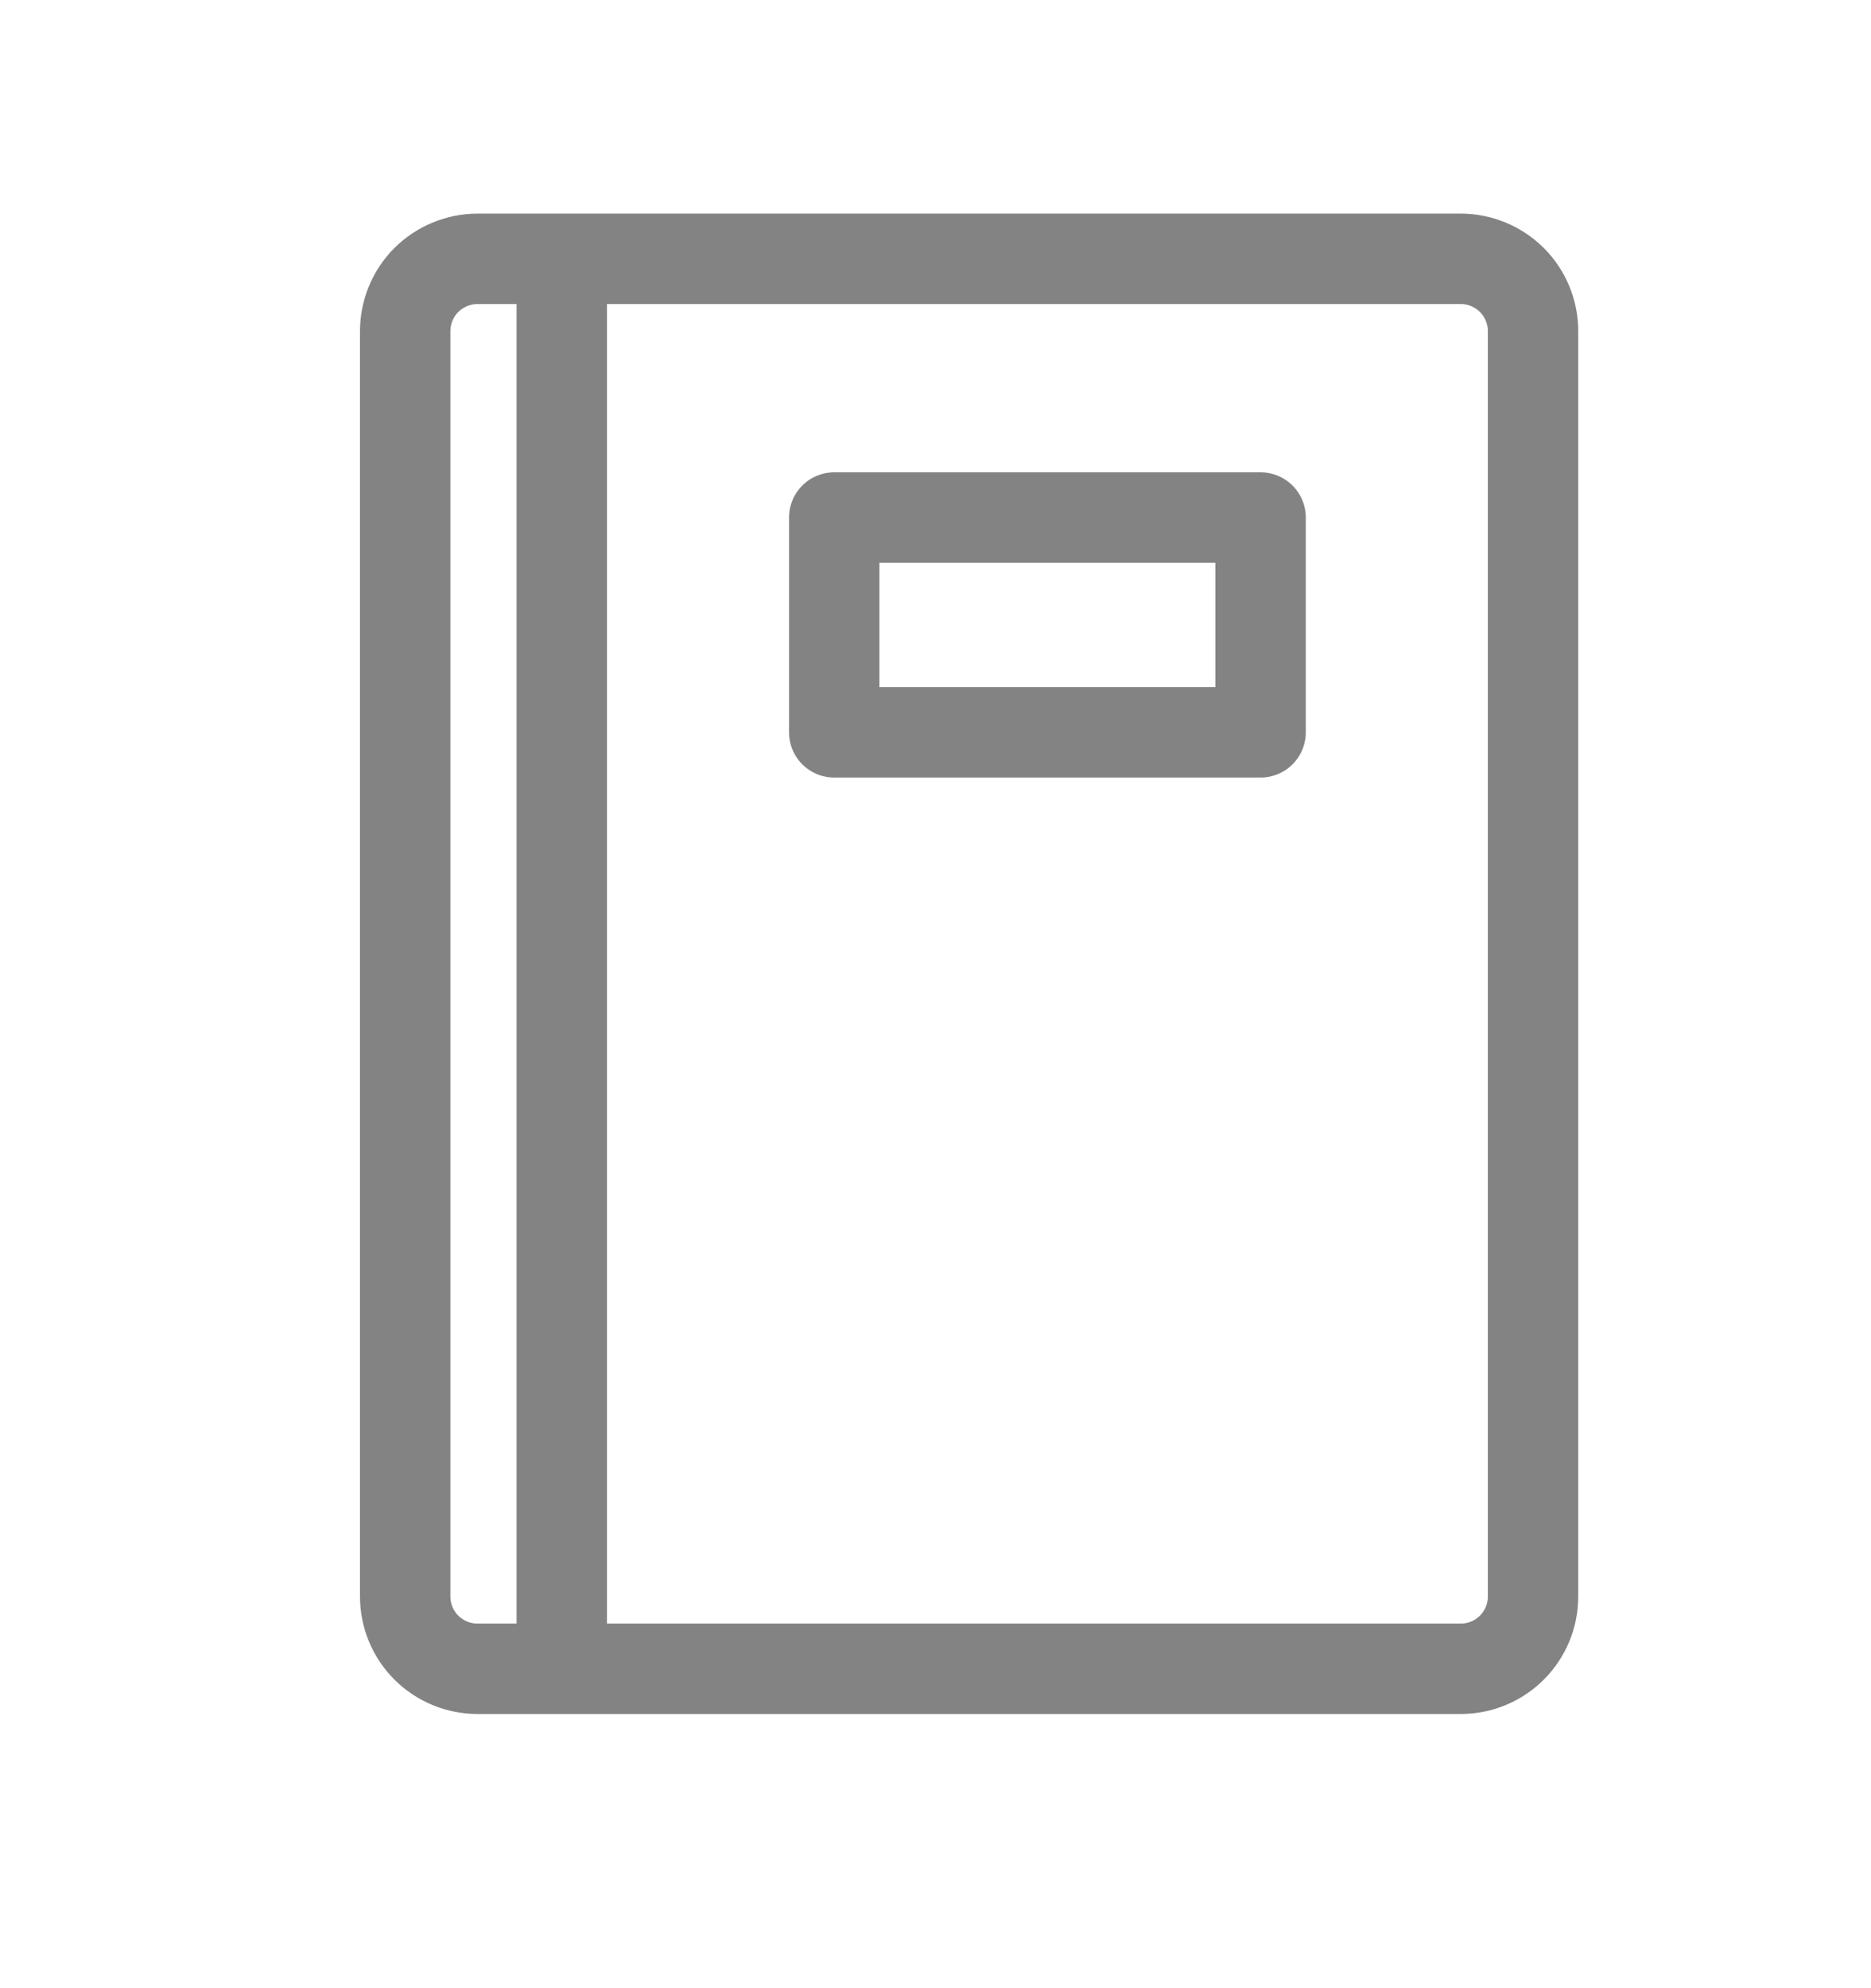 <svg width="16" height="17" viewBox="0 0 16 17" fill="none" xmlns="http://www.w3.org/2000/svg">
<path d="M4.804 14.269H4.084C3.92 14.269 3.762 14.204 3.646 14.088C3.53 13.972 3.465 13.815 3.465 13.651V2.832C3.465 2.668 3.53 2.51 3.646 2.394C3.762 2.279 3.92 2.213 4.084 2.213H4.804M4.804 14.269V2.213M4.804 14.269H12.492C12.656 14.269 12.813 14.204 12.929 14.088C13.045 13.972 13.11 13.815 13.11 13.651V2.832C13.11 2.668 13.045 2.51 12.929 2.394C12.813 2.279 12.656 2.213 12.492 2.213H4.804" stroke="#838383" stroke-width="0.773" stroke-linecap="round" stroke-linejoin="round"/>
<path d="M7.134 4.425H10.78V6.262H7.134V4.425Z" stroke="#838383" stroke-width="0.773" stroke-linecap="round" stroke-linejoin="round"/>
</svg>

